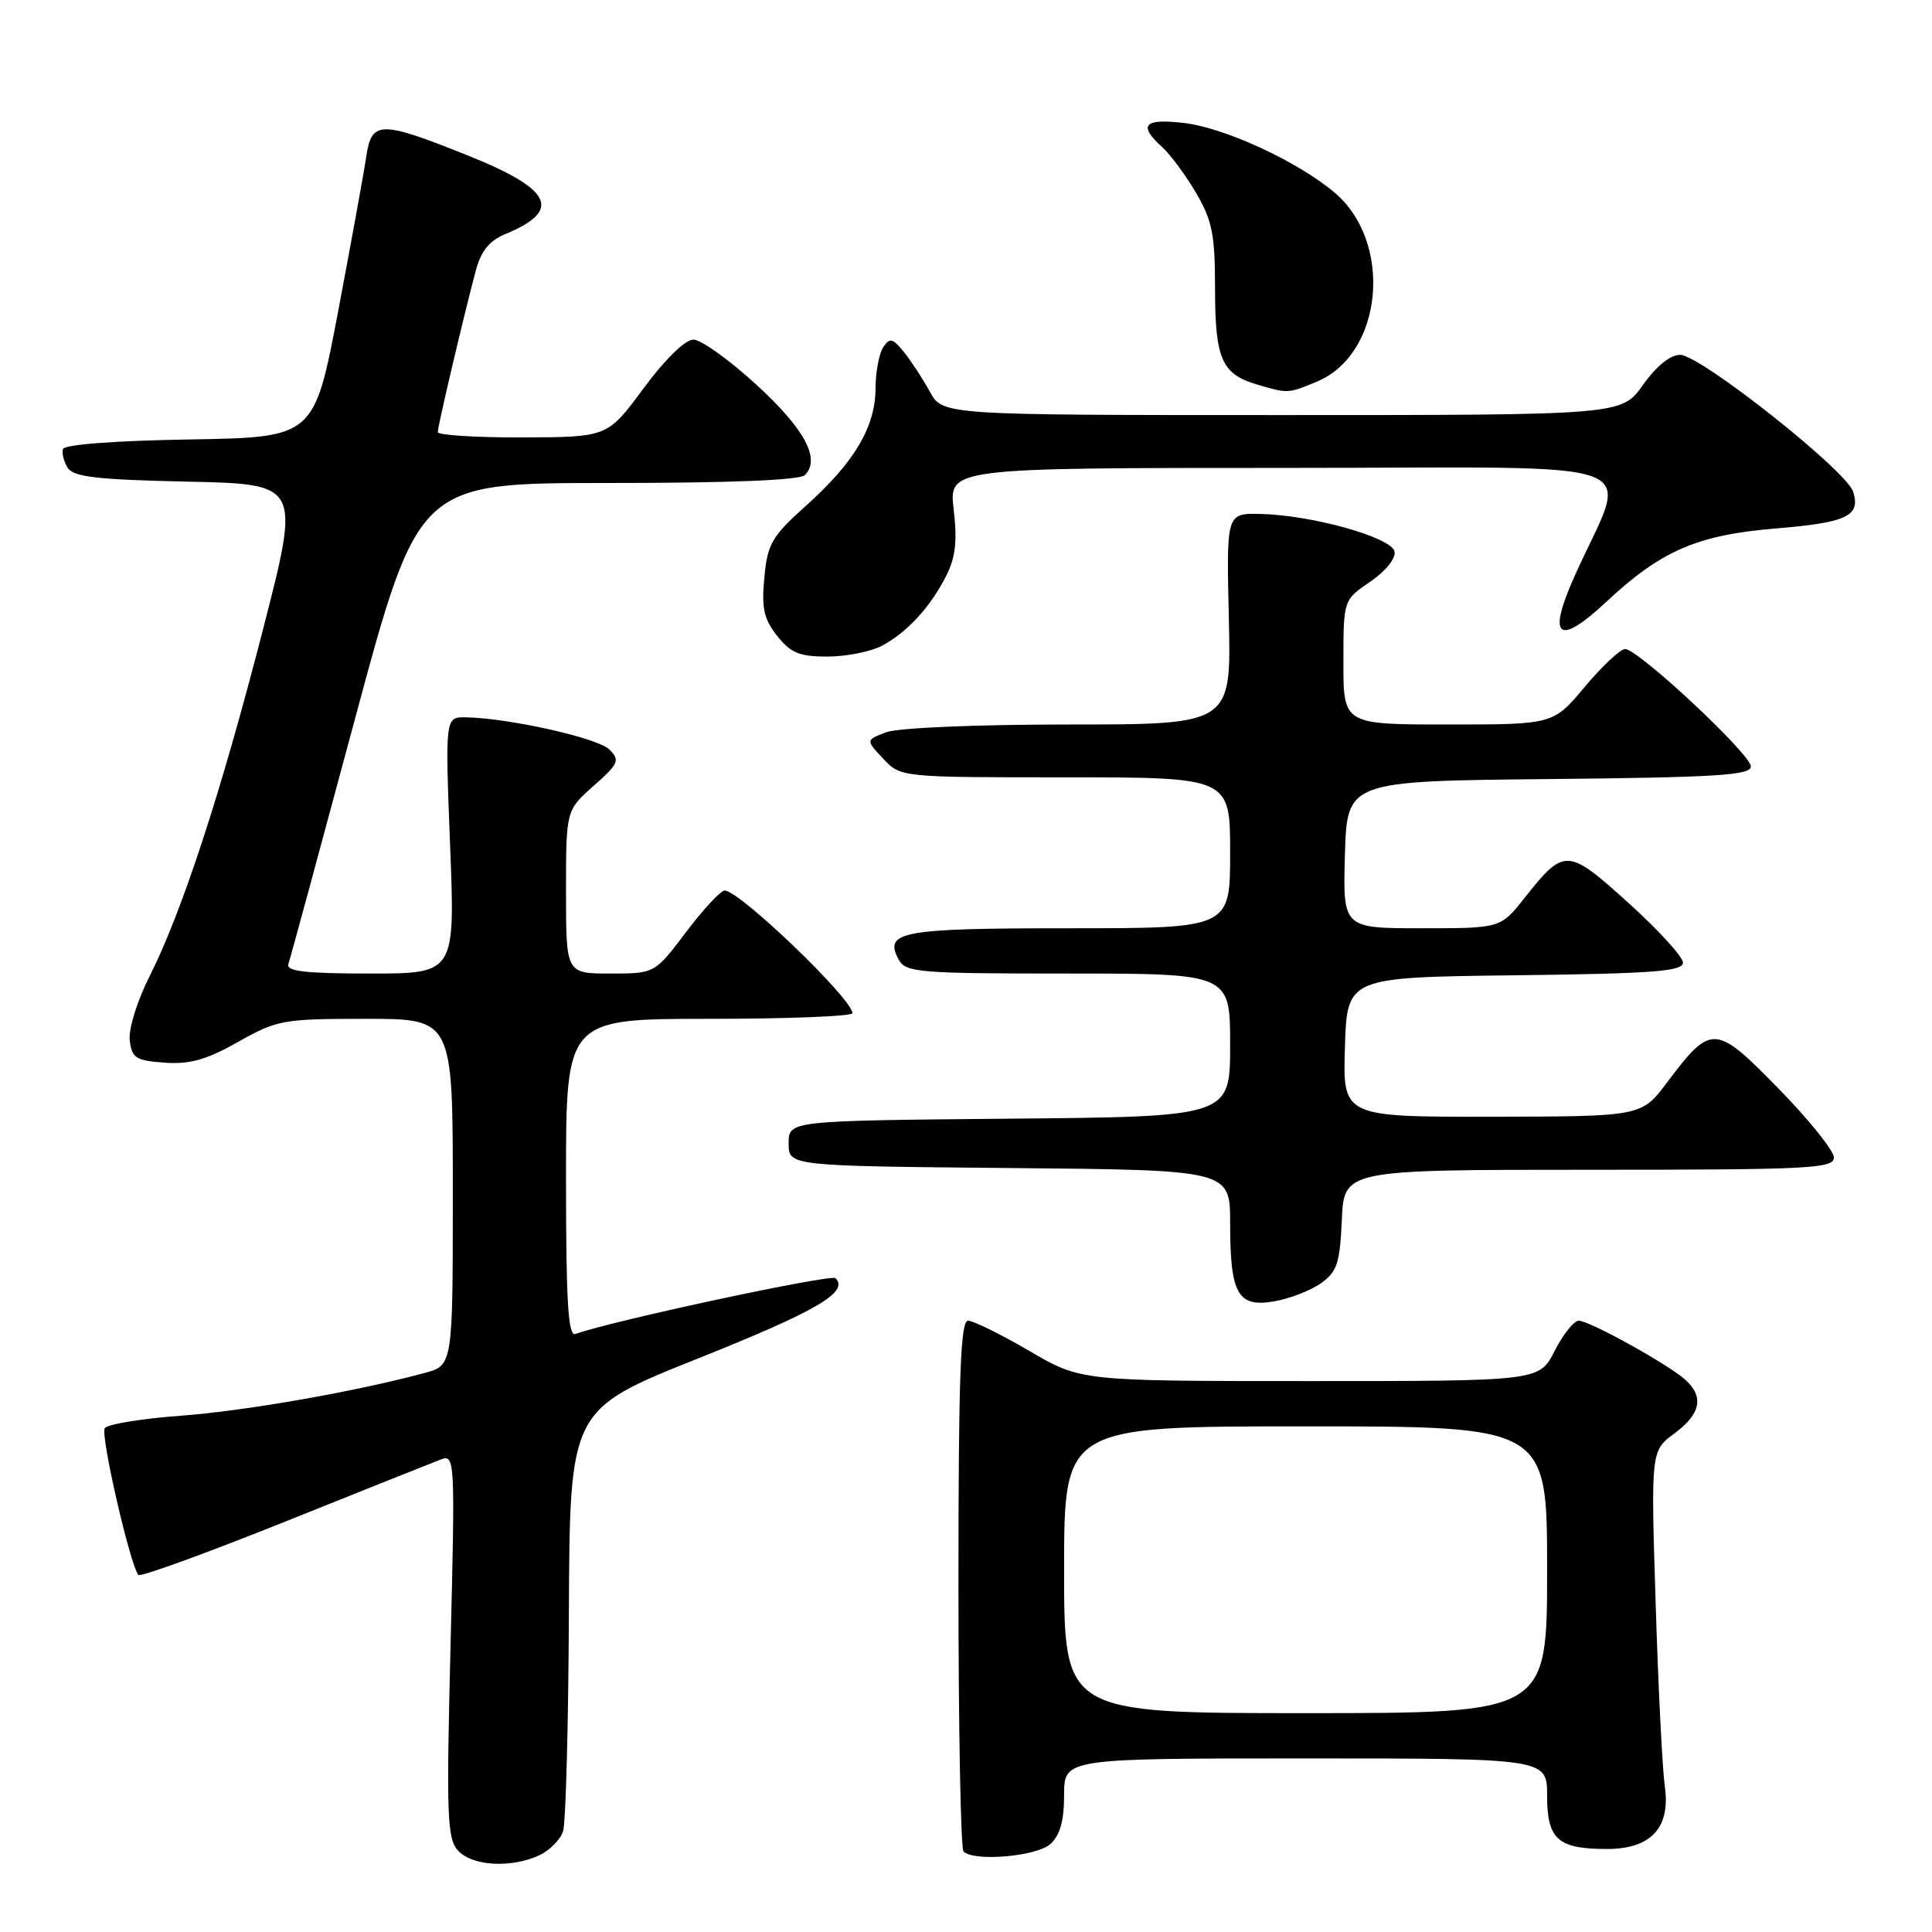 <?xml version="1.0" encoding="UTF-8" standalone="no"?>
<!DOCTYPE svg PUBLIC "-//W3C//DTD SVG 1.1//EN" "http://www.w3.org/Graphics/SVG/1.1/DTD/svg11.dtd" >
<svg xmlns="http://www.w3.org/2000/svg" xmlns:xlink="http://www.w3.org/1999/xlink" version="1.1" viewBox="0 0 256 256">
 <g >
 <path fill="currentColor"
d=" M 71.43 245.85 C 72.82 245.21 74.25 243.77 74.61 242.65 C 74.97 241.52 75.32 228.49 75.38 213.70 C 75.50 186.79 75.50 186.79 92.48 180.01 C 108.22 173.72 112.54 171.20 110.71 169.37 C 110.12 168.79 80.97 175.04 76.25 176.76 C 75.28 177.11 75.00 172.57 75.00 156.11 C 75.00 135.00 75.00 135.00 94.00 135.00 C 104.45 135.00 112.98 134.66 112.96 134.25 C 112.87 132.28 97.98 118.00 96.02 118.00 C 95.50 118.00 93.20 120.47 90.91 123.50 C 86.76 129.00 86.76 129.00 80.88 129.00 C 75.00 129.00 75.00 129.00 75.00 118.18 C 75.00 107.37 75.00 107.37 78.66 104.13 C 81.99 101.18 82.18 100.75 80.74 99.31 C 79.22 97.79 67.49 95.16 61.74 95.05 C 58.98 95.00 58.98 95.00 59.64 112.00 C 60.31 129.00 60.31 129.00 49.05 129.00 C 40.48 129.00 37.89 128.70 38.21 127.75 C 38.45 127.06 42.42 112.44 47.04 95.25 C 55.45 64.00 55.45 64.00 80.52 64.00 C 96.73 64.00 105.97 63.63 106.65 62.95 C 108.77 60.83 106.63 56.84 100.23 50.98 C 96.65 47.69 92.89 45.00 91.88 45.00 C 90.79 45.00 88.12 47.60 85.27 51.46 C 80.50 57.92 80.50 57.92 69.25 57.96 C 63.06 57.98 58.00 57.66 58.01 57.25 C 58.01 56.43 61.48 41.72 63.04 35.87 C 63.74 33.25 64.84 31.89 66.97 31.01 C 74.55 27.87 73.21 25.09 61.91 20.57 C 50.37 15.95 49.24 15.97 48.53 20.75 C 48.23 22.81 46.55 32.03 44.81 41.23 C 41.63 57.95 41.63 57.95 25.15 58.23 C 15.28 58.39 8.54 58.90 8.35 59.50 C 8.17 60.05 8.46 61.17 8.98 62.00 C 9.73 63.20 12.92 63.56 24.86 63.82 C 39.80 64.14 39.80 64.14 34.87 83.32 C 29.28 105.06 24.13 120.80 19.83 129.34 C 18.17 132.62 17.02 136.34 17.19 137.84 C 17.47 140.20 17.98 140.53 21.81 140.81 C 25.15 141.05 27.35 140.43 31.55 138.06 C 36.73 135.14 37.49 135.00 48.48 135.00 C 60.00 135.00 60.00 135.00 60.00 157.96 C 60.00 180.92 60.00 180.92 56.25 181.93 C 47.03 184.41 32.44 186.97 23.85 187.60 C 18.71 187.98 14.22 188.72 13.88 189.25 C 13.28 190.17 17.30 207.63 18.35 208.69 C 18.64 208.97 27.34 205.81 37.69 201.66 C 48.03 197.51 57.36 193.79 58.41 193.39 C 60.28 192.68 60.31 193.32 59.70 218.04 C 59.14 240.61 59.24 243.61 60.69 245.21 C 62.55 247.26 67.66 247.57 71.43 245.85 Z  M 139.17 244.35 C 140.46 243.18 141.00 241.27 141.00 237.85 C 141.00 233.00 141.00 233.00 173.00 233.00 C 205.00 233.00 205.00 233.00 205.00 237.96 C 205.00 243.73 206.43 245.00 212.93 245.00 C 218.79 245.00 221.39 242.17 220.59 236.65 C 220.27 234.37 219.72 223.44 219.38 212.37 C 218.75 192.24 218.75 192.24 221.88 189.93 C 225.39 187.33 225.83 185.04 223.25 182.77 C 220.85 180.67 210.60 175.00 209.19 175.00 C 208.56 175.00 207.12 176.80 206.00 179.00 C 203.96 183.00 203.96 183.00 173.59 183.00 C 143.22 183.00 143.22 183.00 136.38 179.00 C 132.61 176.80 128.96 175.00 128.27 175.00 C 127.27 175.00 127.00 182.40 127.00 209.83 C 127.00 228.99 127.30 244.97 127.67 245.33 C 129.04 246.71 137.35 245.99 139.17 244.35 Z  M 175.00 170.06 C 177.17 168.52 177.54 167.43 177.80 161.65 C 178.09 155.00 178.09 155.00 210.55 155.00 C 239.85 155.00 243.00 154.84 243.00 153.37 C 243.00 152.48 239.70 148.37 235.67 144.25 C 227.27 135.66 226.77 135.63 220.90 143.42 C 217.50 147.94 217.50 147.94 197.71 147.97 C 177.92 148.00 177.92 148.00 178.21 138.75 C 178.50 129.50 178.50 129.50 200.75 129.23 C 219.01 129.01 223.00 128.71 223.00 127.56 C 223.00 126.79 219.76 123.24 215.80 119.66 C 207.69 112.33 207.30 112.31 202.01 118.98 C 198.83 123.00 198.83 123.00 188.38 123.00 C 177.93 123.00 177.93 123.00 178.21 113.25 C 178.50 103.50 178.50 103.50 205.25 103.23 C 227.41 103.01 232.00 102.73 232.00 101.56 C 232.00 99.95 217.08 86.01 215.34 86.00 C 214.71 86.00 212.30 88.25 210.00 91.00 C 205.81 96.00 205.81 96.00 191.91 96.00 C 178.00 96.00 178.00 96.00 178.01 87.75 C 178.01 79.50 178.01 79.50 181.55 77.09 C 183.58 75.71 184.96 74.01 184.79 73.09 C 184.43 71.22 173.87 68.25 167.00 68.10 C 162.50 68.00 162.50 68.00 162.83 82.00 C 163.15 96.00 163.15 96.00 141.64 96.00 C 129.29 96.00 118.98 96.44 117.42 97.03 C 114.71 98.06 114.71 98.06 117.03 100.53 C 119.35 103.00 119.35 103.00 141.17 103.00 C 163.00 103.00 163.00 103.00 163.00 113.00 C 163.00 123.00 163.00 123.00 141.70 123.00 C 119.37 123.00 117.08 123.42 119.08 127.15 C 120.00 128.86 121.69 129.00 141.54 129.00 C 163.00 129.00 163.00 129.00 163.00 138.48 C 163.00 147.97 163.00 147.97 133.75 148.23 C 104.50 148.50 104.50 148.50 104.50 151.50 C 104.50 154.50 104.50 154.50 133.75 154.77 C 163.00 155.03 163.00 155.03 163.00 162.08 C 163.00 171.47 164.00 173.26 168.80 172.44 C 170.84 172.10 173.62 171.02 175.00 170.06 Z  M 116.80 85.60 C 120.16 83.84 123.27 80.47 125.39 76.28 C 126.61 73.86 126.86 71.66 126.37 67.53 C 125.72 62.00 125.72 62.00 170.33 62.00 C 220.51 62.00 215.82 60.23 208.60 76.43 C 204.98 84.53 206.47 85.70 212.83 79.76 C 220.07 72.98 224.89 70.89 235.24 70.03 C 244.74 69.25 246.57 68.38 245.55 65.15 C 244.66 62.34 225.25 46.99 222.62 47.02 C 221.30 47.03 219.44 48.54 217.69 51.02 C 214.87 55.00 214.87 55.00 169.89 55.00 C 124.91 55.00 124.91 55.00 123.20 51.89 C 122.27 50.18 120.72 47.82 119.77 46.64 C 118.28 44.80 117.90 44.71 117.04 46.00 C 116.48 46.83 116.02 49.30 116.01 51.50 C 115.99 56.58 113.20 61.27 106.79 67.02 C 102.27 71.07 101.70 72.05 101.28 76.52 C 100.89 80.58 101.21 82.01 102.97 84.25 C 104.76 86.52 105.93 87.00 109.62 87.00 C 112.08 87.00 115.31 86.37 116.80 85.60 Z  M 174.51 50.56 C 183.28 46.90 184.64 32.09 176.82 25.50 C 171.94 21.39 162.31 16.94 156.92 16.30 C 151.58 15.67 150.76 16.56 153.99 19.49 C 155.09 20.48 157.11 23.22 158.49 25.57 C 160.63 29.22 161.00 31.09 161.00 38.24 C 161.00 47.53 161.88 49.56 166.50 50.93 C 170.66 52.17 170.65 52.17 174.51 50.56 Z  M 141.00 208.00 C 141.00 189.00 141.00 189.00 173.00 189.00 C 205.00 189.00 205.00 189.00 205.00 208.00 C 205.00 227.00 205.00 227.00 173.00 227.00 C 141.00 227.00 141.00 227.00 141.00 208.00 Z "/>
</g>
</svg>